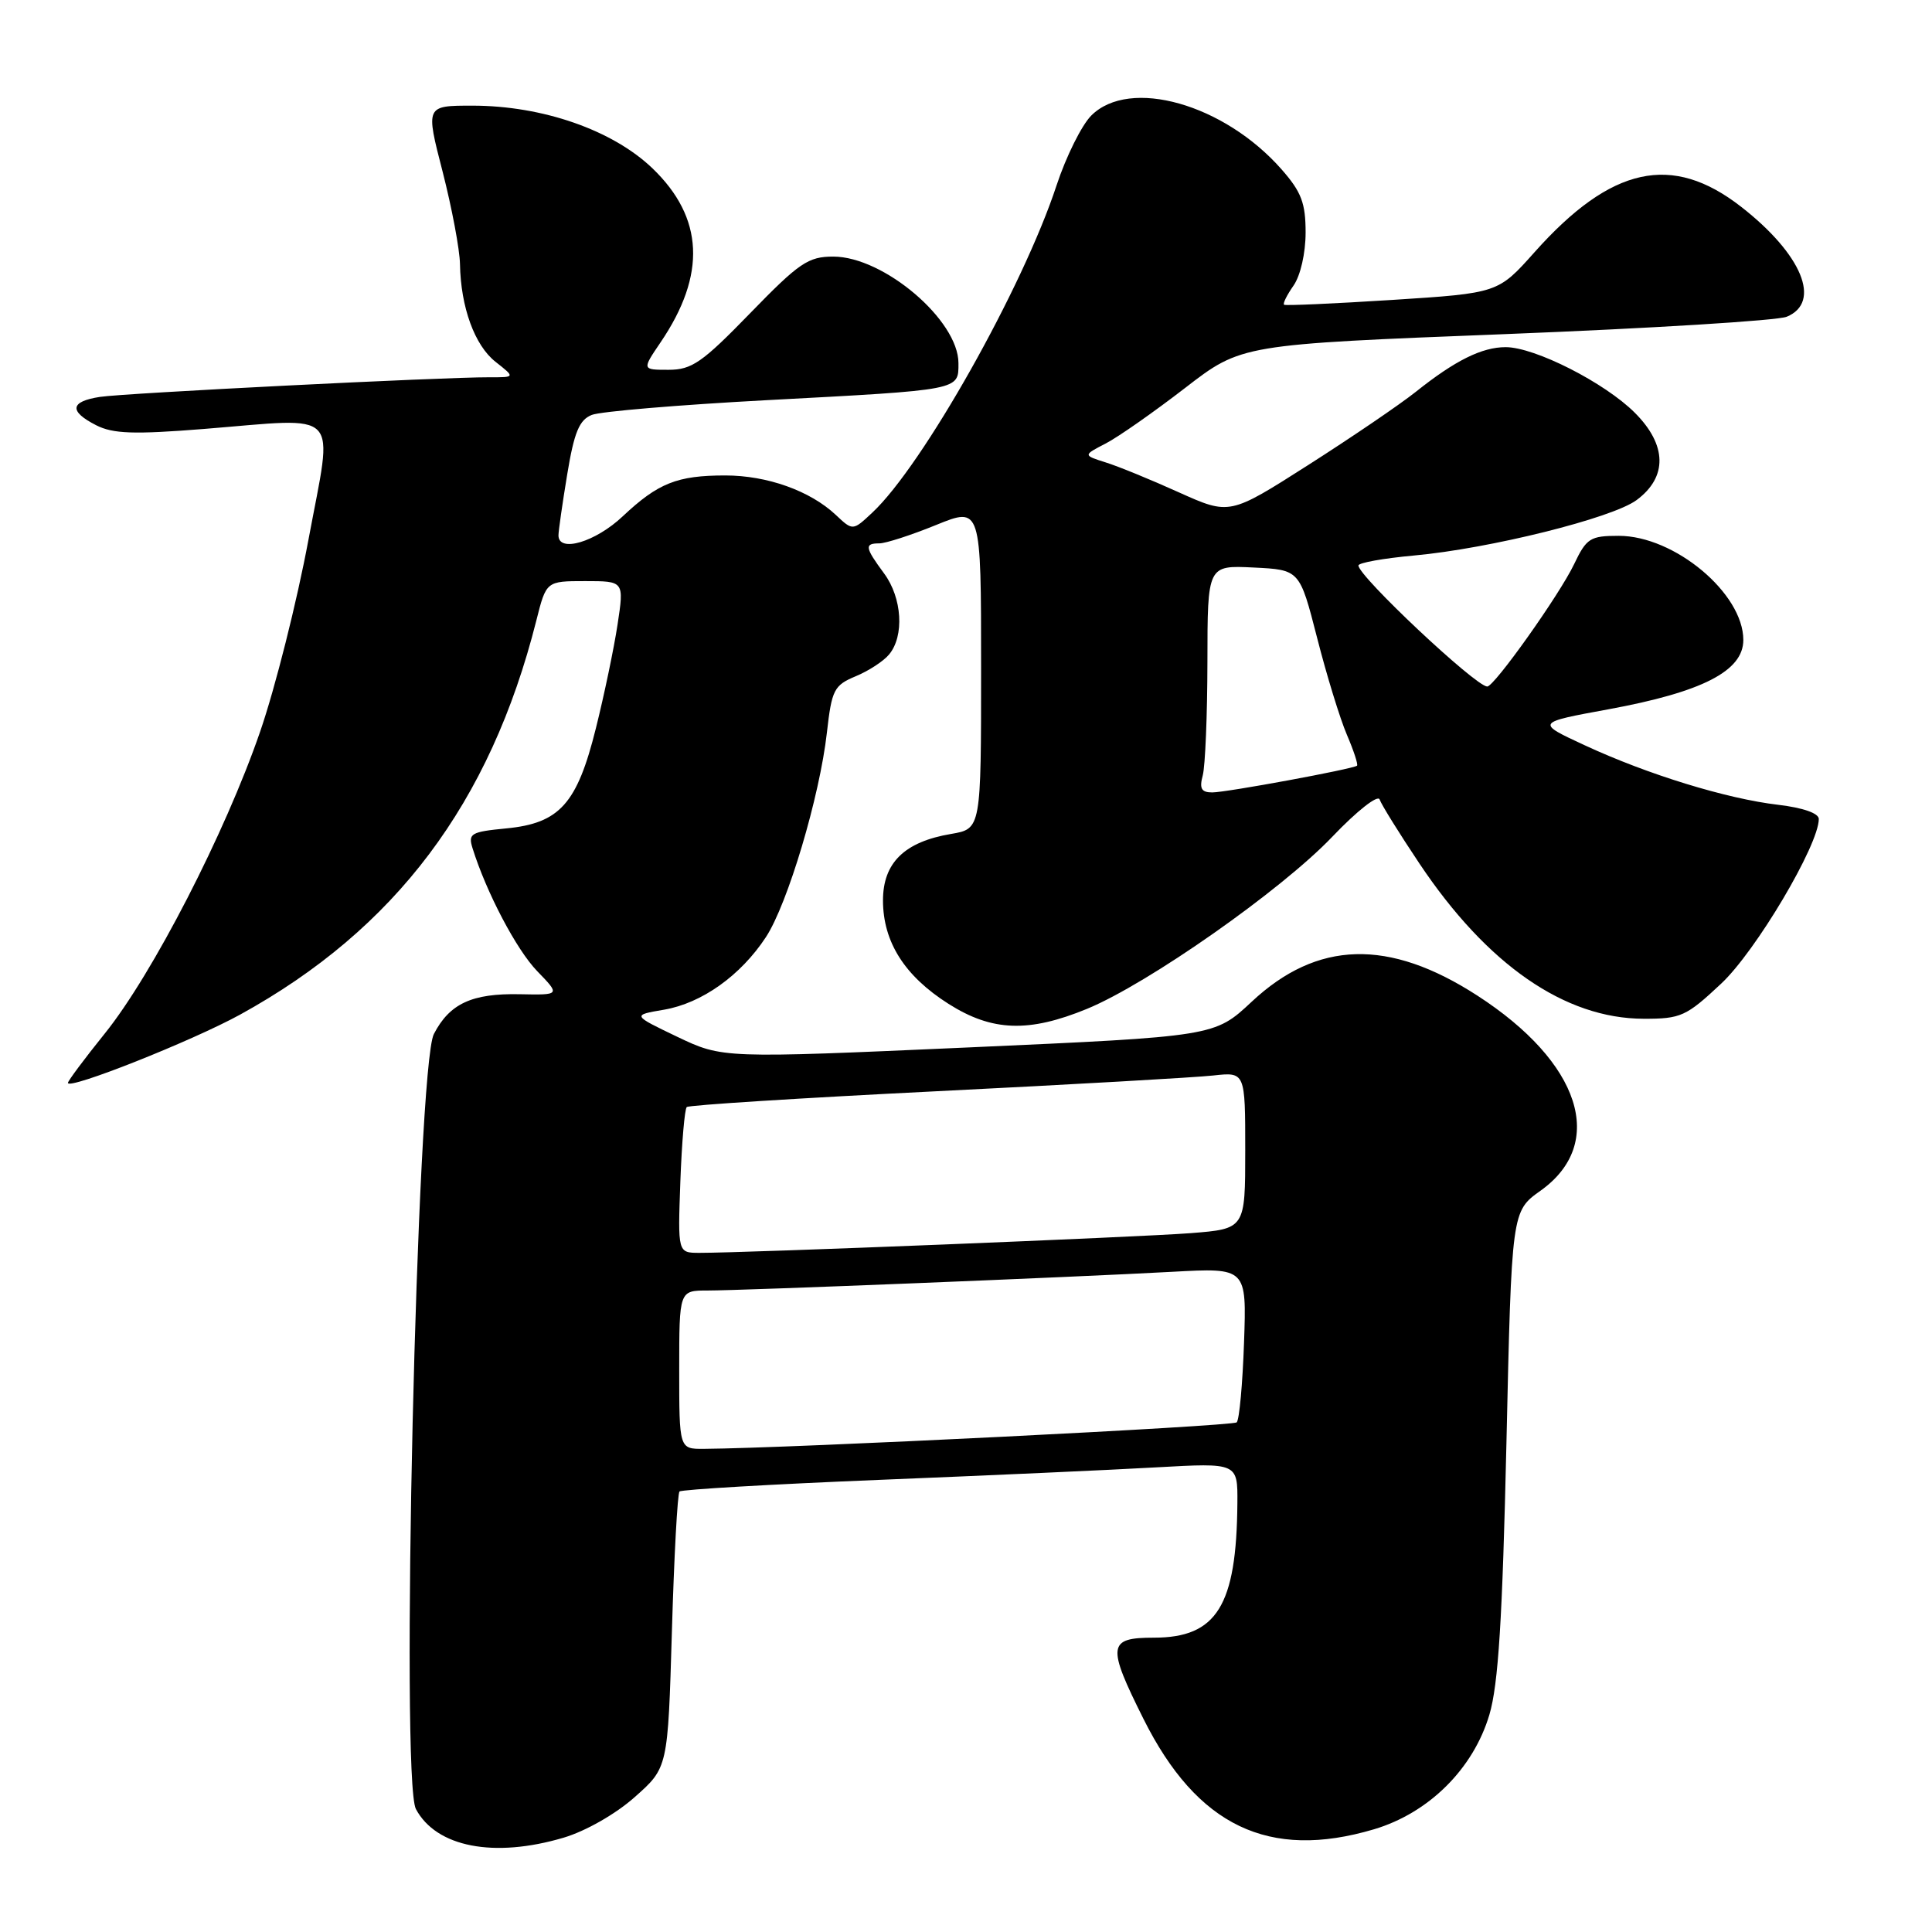 <?xml version="1.0" encoding="UTF-8" standalone="no"?>
<!DOCTYPE svg PUBLIC "-//W3C//DTD SVG 1.1//EN" "http://www.w3.org/Graphics/SVG/1.1/DTD/svg11.dtd" >
<svg xmlns="http://www.w3.org/2000/svg" xmlns:xlink="http://www.w3.org/1999/xlink" version="1.1" viewBox="0 0 256 256">
 <g >
 <path fill="currentColor"
d=" M 74.69 243.50 C 77.61 242.63 81.60 240.36 84.12 238.11 C 88.50 234.23 88.50 234.23 89.03 216.17 C 89.32 206.24 89.77 197.89 90.04 197.63 C 90.30 197.37 102.21 196.67 116.51 196.09 C 130.80 195.51 147.34 194.77 153.25 194.43 C 164.00 193.83 164.00 193.83 163.96 199.17 C 163.85 212.78 161.23 217.00 152.89 217.00 C 146.78 217.00 146.65 218.03 151.52 227.77 C 158.62 241.97 168.14 246.52 182.06 242.39 C 189.32 240.23 195.22 234.38 197.35 227.21 C 198.54 223.20 199.08 214.55 199.61 191.22 C 200.30 160.50 200.30 160.50 204.12 157.78 C 212.93 151.51 209.45 140.77 195.74 131.91 C 184.03 124.34 174.54 124.60 165.85 132.74 C 160.94 137.33 160.94 137.33 128.34 138.79 C 95.74 140.24 95.74 140.24 89.74 137.38 C 83.75 134.51 83.75 134.51 87.99 133.79 C 92.99 132.93 98.14 129.27 101.49 124.17 C 104.37 119.77 108.61 105.57 109.57 97.06 C 110.21 91.40 110.51 90.81 113.38 89.61 C 115.10 88.90 117.09 87.60 117.81 86.72 C 119.85 84.27 119.54 79.22 117.15 75.99 C 114.60 72.53 114.51 72.00 116.52 72.00 C 117.36 72.00 120.73 70.91 124.02 69.57 C 130.00 67.14 130.00 67.14 130.00 88.48 C 130.00 109.82 130.00 109.82 126.03 110.50 C 119.85 111.54 117.00 114.32 117.00 119.32 C 117.01 124.82 119.87 129.33 125.69 133.02 C 131.46 136.68 136.31 136.85 144.03 133.68 C 152.12 130.35 169.77 117.97 176.53 110.88 C 179.82 107.43 182.59 105.26 182.81 105.94 C 183.04 106.61 185.41 110.43 188.08 114.42 C 197.05 127.84 207.35 134.97 217.79 134.99 C 222.72 135.00 223.43 134.68 228.05 130.35 C 232.65 126.06 241.00 111.97 241.00 108.52 C 241.00 107.76 238.91 107.03 235.62 106.64 C 228.78 105.84 218.32 102.62 210.00 98.76 C 203.50 95.75 203.50 95.75 213.10 93.99 C 225.57 91.70 231.00 88.91 231.00 84.80 C 231.00 78.62 221.88 71.00 214.49 71.00 C 210.71 71.00 210.22 71.31 208.58 74.75 C 206.65 78.80 197.97 91.02 197.06 90.97 C 195.45 90.88 180.00 76.35 180.00 74.93 C 180.00 74.57 183.31 73.98 187.35 73.61 C 197.38 72.70 213.65 68.65 216.86 66.26 C 220.98 63.21 220.89 58.96 216.63 54.70 C 212.65 50.71 203.37 46.00 199.51 46.00 C 196.36 46.00 192.81 47.76 187.60 51.92 C 185.45 53.63 179.02 58.00 173.31 61.64 C 162.93 68.26 162.93 68.26 156.21 65.24 C 152.52 63.57 148.15 61.78 146.50 61.27 C 143.50 60.32 143.50 60.32 146.54 58.75 C 148.21 57.88 152.93 54.57 157.04 51.40 C 164.50 45.64 164.50 45.64 199.50 44.27 C 218.75 43.51 235.51 42.48 236.75 41.97 C 241.41 40.05 238.77 33.68 230.71 27.40 C 221.55 20.26 213.49 22.03 203.34 33.41 C 198.50 38.84 198.50 38.84 184.50 39.74 C 176.80 40.23 170.34 40.52 170.15 40.38 C 169.95 40.24 170.52 39.10 171.40 37.84 C 172.32 36.52 173.00 33.54 173.00 30.81 C 173.00 26.91 172.44 25.43 169.83 22.46 C 162.21 13.78 149.68 10.23 144.60 15.31 C 143.33 16.58 141.26 20.74 140.00 24.56 C 135.54 38.12 122.27 61.68 115.59 67.92 C 113.00 70.35 113.00 70.35 110.74 68.22 C 107.34 65.03 101.65 63.00 96.10 63.00 C 89.72 63.00 87.20 64.01 82.52 68.41 C 78.91 71.82 74.00 73.28 74.00 70.94 C 74.00 70.36 74.52 66.72 75.16 62.85 C 76.08 57.26 76.76 55.64 78.41 54.98 C 79.56 54.52 89.95 53.65 101.50 53.03 C 127.46 51.65 127.00 51.73 127.00 48.12 C 127.00 42.43 117.10 34.00 110.41 34.00 C 107.09 34.00 105.90 34.81 99.40 41.50 C 93.05 48.04 91.67 49.00 88.59 49.00 C 85.06 49.00 85.06 49.00 87.53 45.36 C 93.62 36.39 93.26 28.84 86.45 22.30 C 81.16 17.23 71.88 14.00 62.59 14.00 C 56.39 14.00 56.39 14.00 58.65 22.75 C 59.88 27.56 60.92 33.08 60.95 35.00 C 61.05 40.70 62.89 45.77 65.67 47.95 C 68.27 50.00 68.27 50.00 64.88 49.99 C 58.54 49.97 16.51 52.09 13.25 52.59 C 9.28 53.20 9.10 54.49 12.75 56.35 C 14.97 57.48 17.73 57.58 27.00 56.84 C 45.51 55.36 44.15 53.93 40.88 71.47 C 39.35 79.71 36.46 91.18 34.46 96.97 C 29.85 110.36 20.20 129.11 13.89 136.94 C 11.20 140.28 9.00 143.23 9.00 143.49 C 9.00 144.47 25.42 137.95 31.80 134.45 C 52.41 123.12 64.96 106.42 71.06 82.25 C 72.38 77.00 72.38 77.00 77.54 77.00 C 82.70 77.00 82.70 77.00 81.83 82.75 C 81.35 85.91 80.06 92.10 78.96 96.49 C 76.47 106.51 74.16 109.09 67.06 109.77 C 62.40 110.22 62.01 110.45 62.61 112.38 C 64.44 118.24 68.43 125.84 71.18 128.68 C 74.25 131.85 74.25 131.85 68.87 131.74 C 62.54 131.61 59.58 132.98 57.49 137.01 C 55.23 141.39 53.04 235.83 55.11 239.71 C 57.81 244.76 65.46 246.24 74.69 243.50 Z  M 90.00 181.50 C 90.00 171.00 90.00 171.00 93.75 171.00 C 98.45 171.00 142.15 169.24 155.34 168.52 C 165.19 167.98 165.19 167.98 164.84 177.91 C 164.65 183.37 164.22 188.12 163.87 188.47 C 163.35 188.98 104.69 191.90 93.25 191.98 C 90.00 192.00 90.00 192.00 90.00 181.50 Z  M 90.15 156.58 C 90.34 151.40 90.72 146.95 91.00 146.69 C 91.28 146.43 106.12 145.49 124.00 144.60 C 141.88 143.71 158.41 142.77 160.75 142.51 C 165.00 142.04 165.00 142.04 165.00 152.43 C 165.00 162.83 165.00 162.83 157.75 163.40 C 150.91 163.93 98.78 166.02 92.65 166.01 C 89.81 166.00 89.81 166.00 90.15 156.58 Z  M 159.37 102.75 C 159.70 101.51 159.98 94.74 159.99 87.70 C 160.00 74.90 160.00 74.90 166.11 75.20 C 172.21 75.50 172.21 75.50 174.52 84.50 C 175.78 89.45 177.56 95.24 178.47 97.36 C 179.38 99.48 179.98 101.32 179.81 101.46 C 179.23 101.91 162.50 105.00 160.63 105.00 C 159.19 105.00 158.90 104.49 159.37 102.75 Z "/>
</g>
</svg>